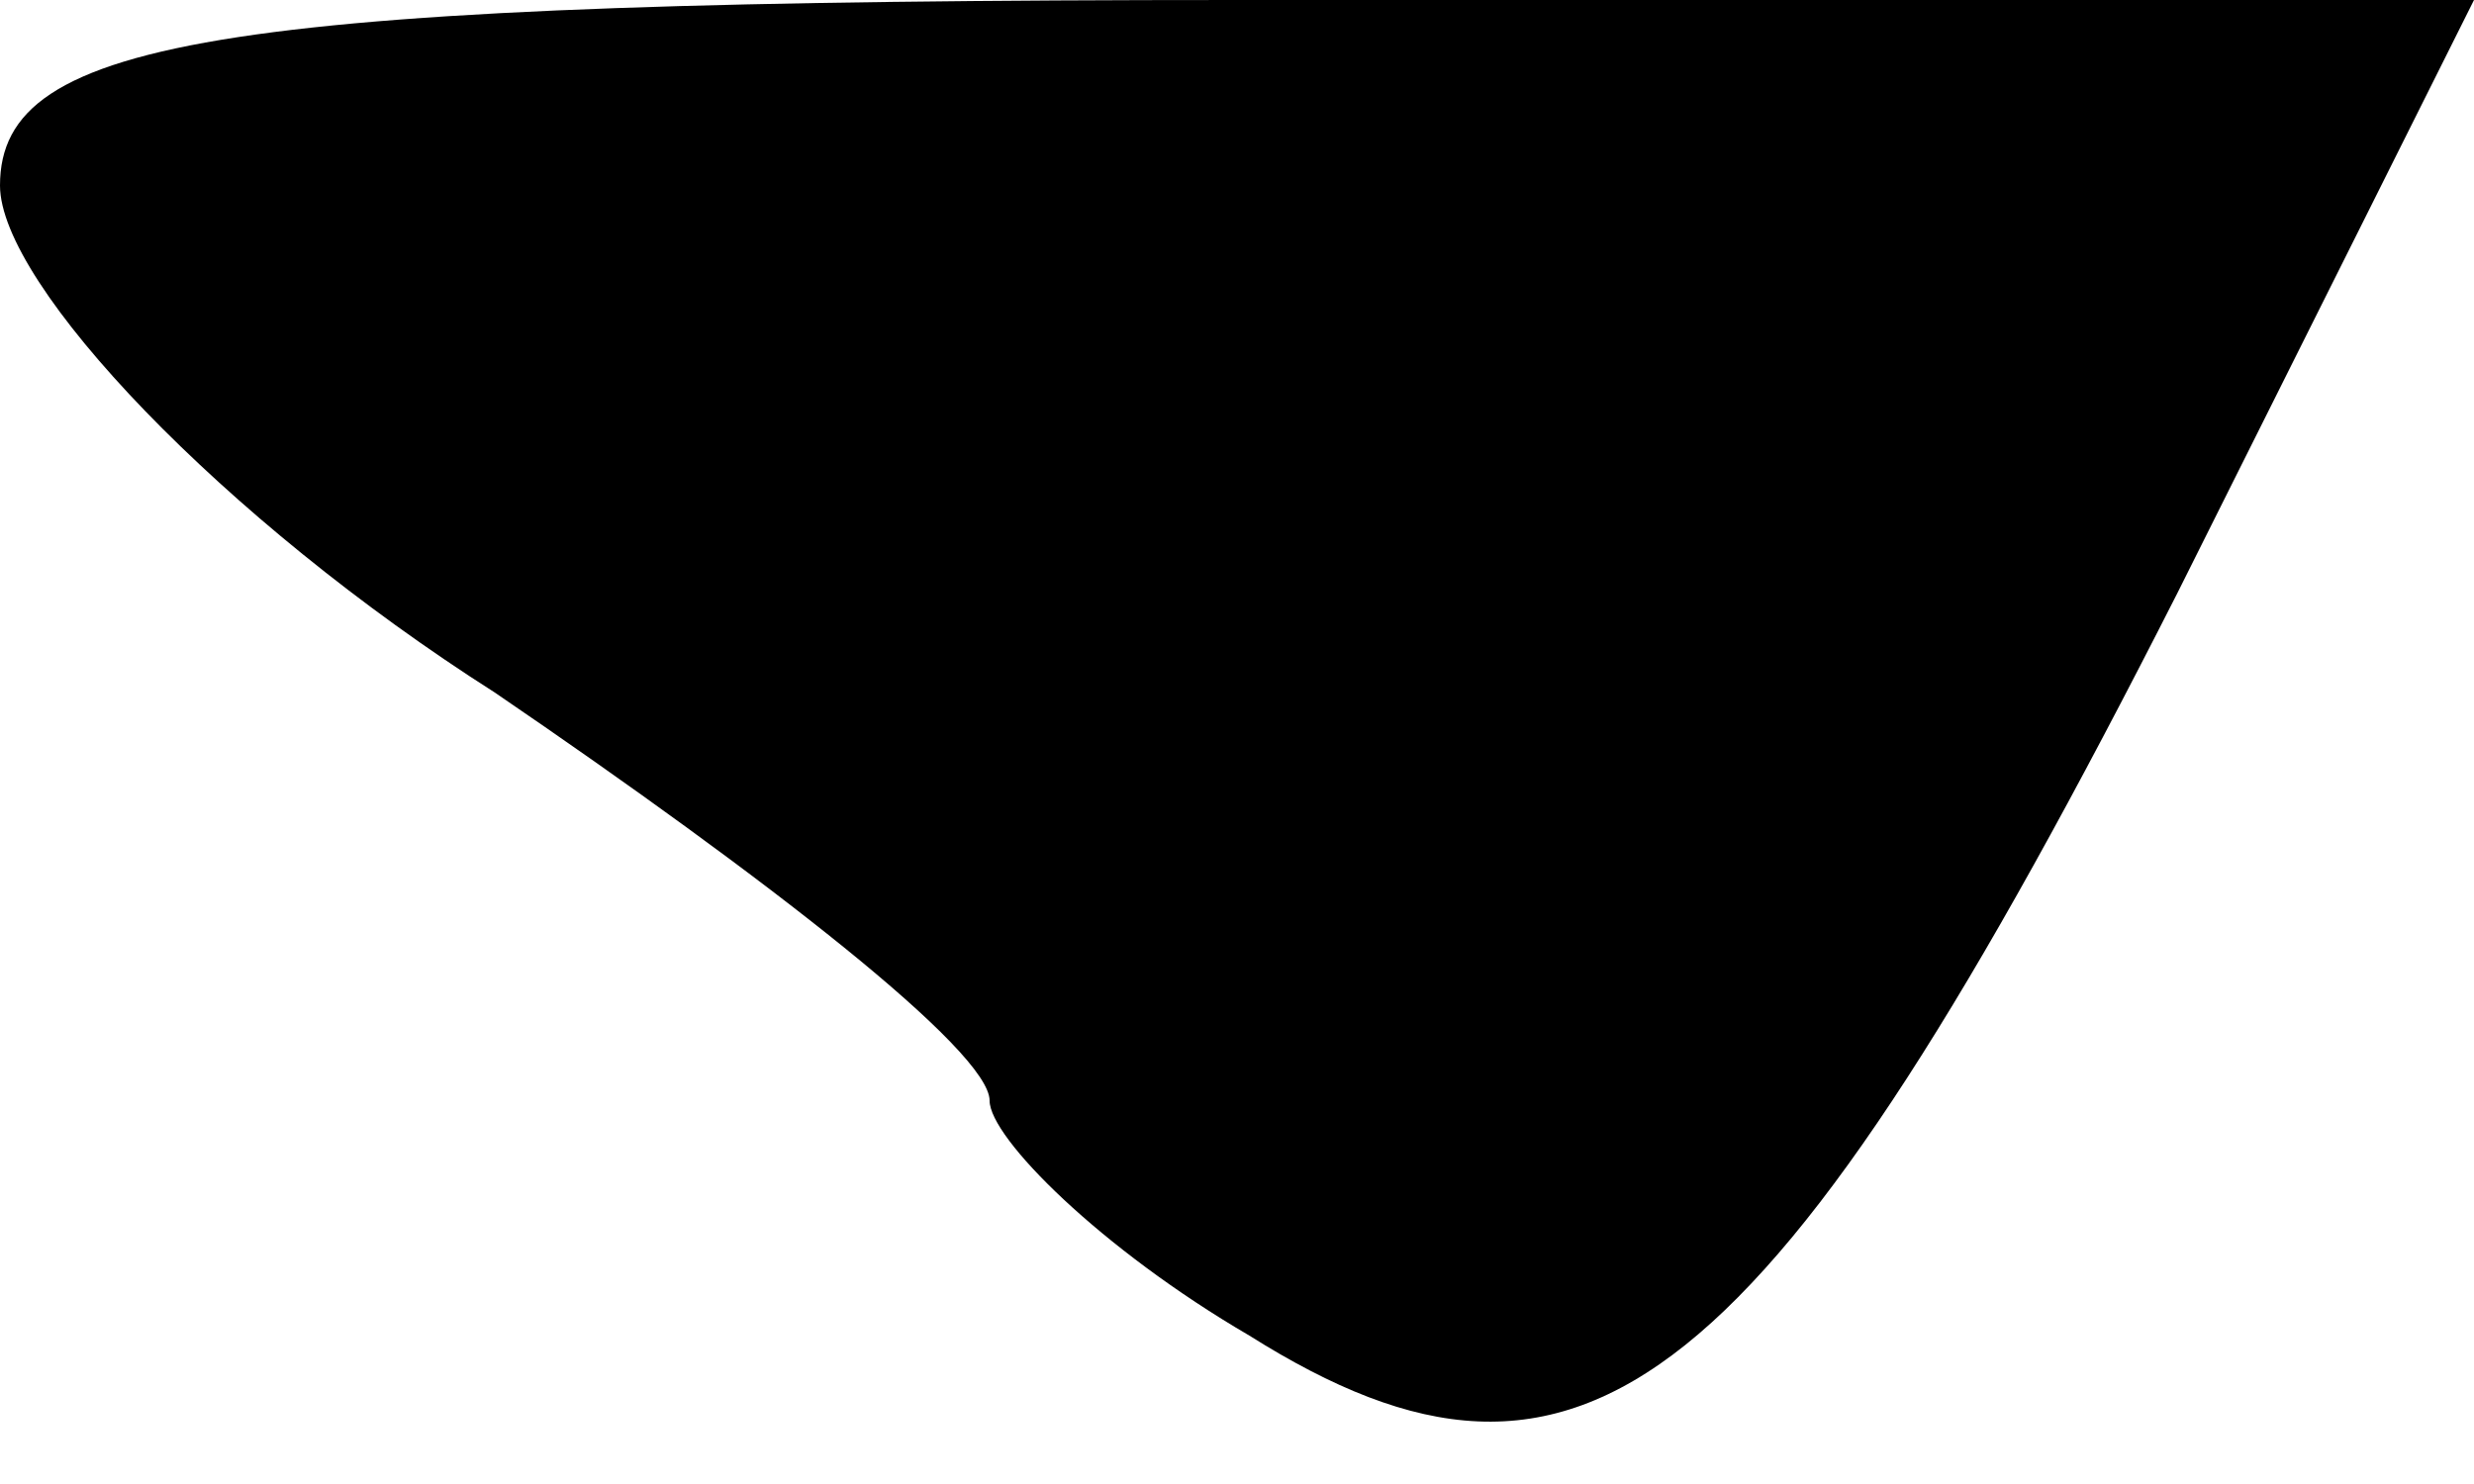 <?xml version="1.0" standalone="no"?>
<!DOCTYPE svg PUBLIC "-//W3C//DTD SVG 20010904//EN"
 "http://www.w3.org/TR/2001/REC-SVG-20010904/DTD/svg10.dtd">
<svg version="1.0" xmlns="http://www.w3.org/2000/svg"
 width="20pt" height="12pt" viewBox="0 0 20 12"
 preserveAspectRatio="xMidYMid meet">
<g transform="translate(0,12) scale(0.1,-0.1)"
fill="#000000" stroke="none">
<path fill="#000000" stroke="none" d="M0 105 c0 -8 18 -27 40 -41 22 -15 40
-29 40 -33 0 -3 9 -12 21 -19 27 -17 42 -5 75 60 l24 48 -100 0 c-82 0 -100
-3 -100 -15z"/>
</g>
</svg>
